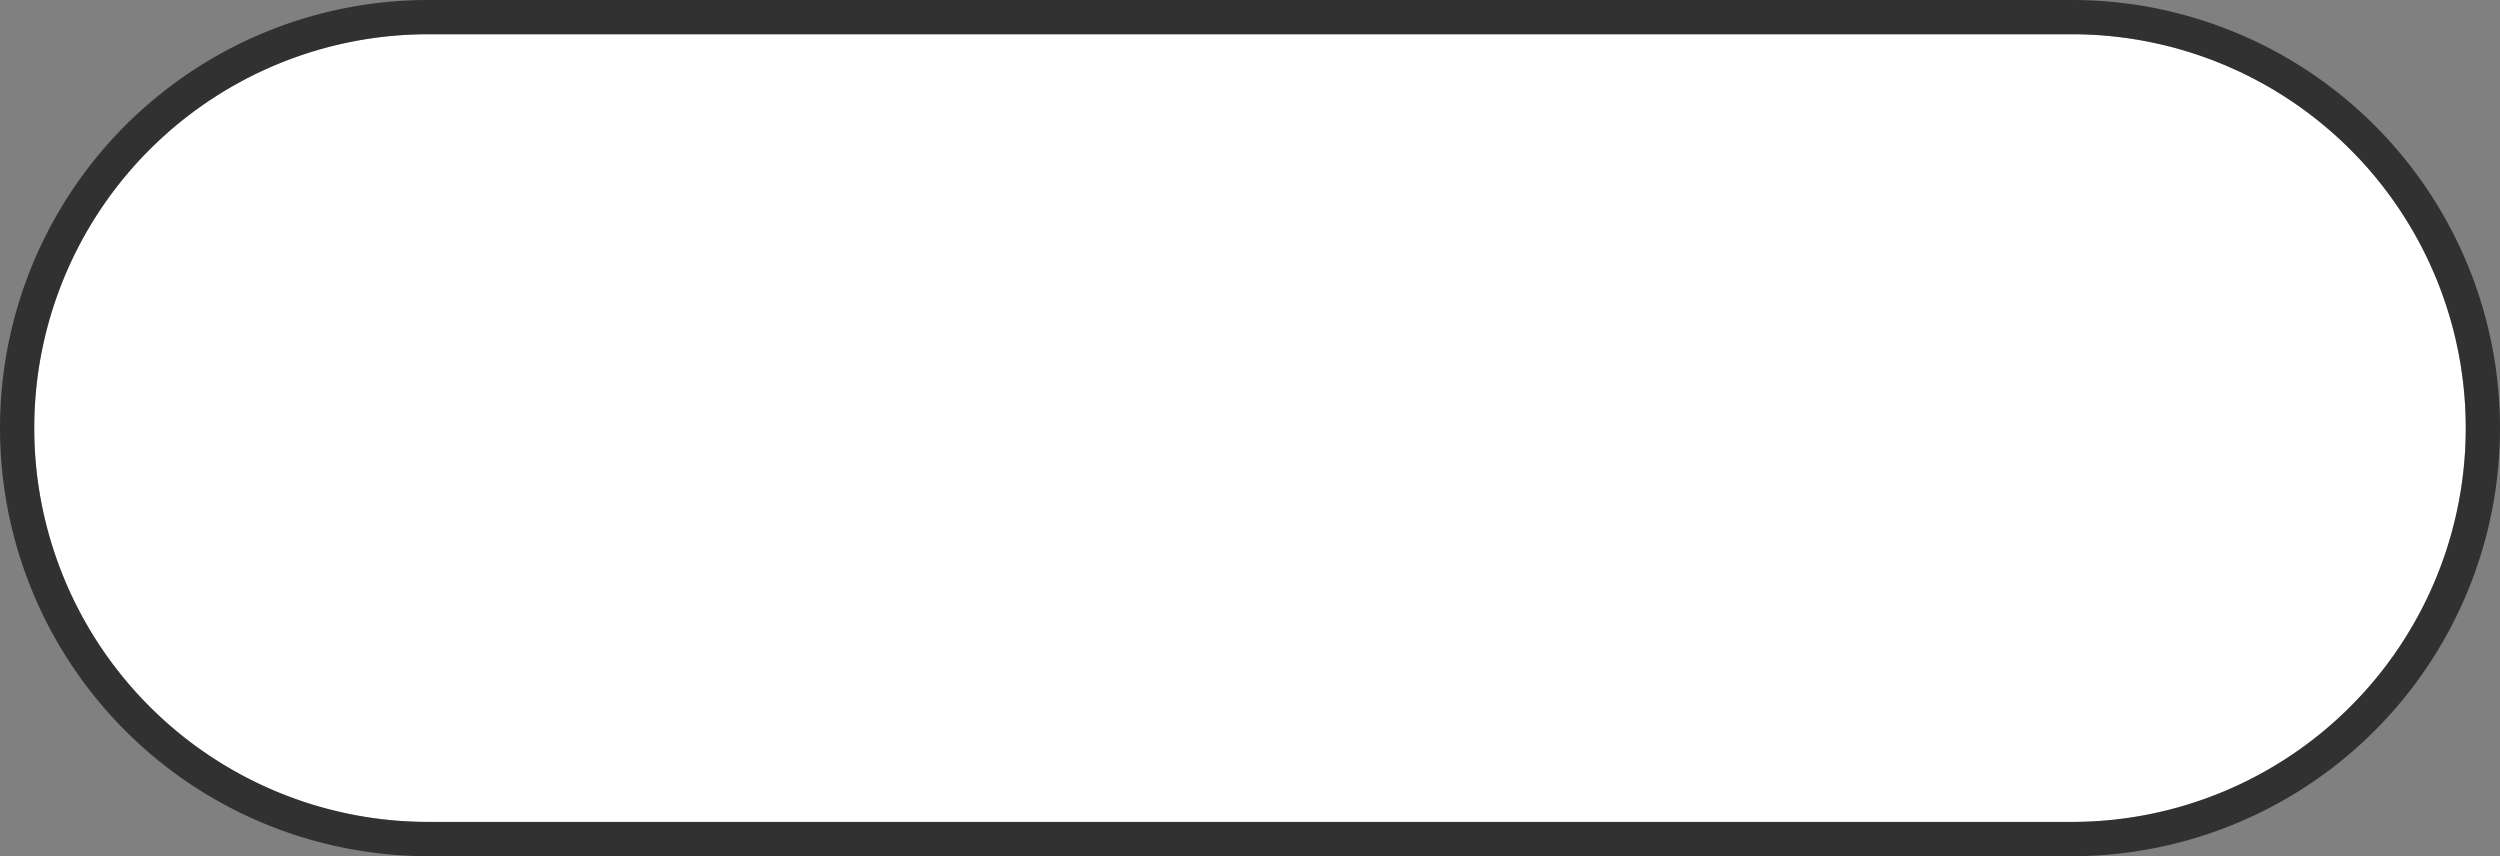 ﻿<?xml version="1.0" encoding="utf-8"?>
<svg version="1.1" xmlns:xlink="http://www.w3.org/1999/xlink" width="73px" height="25px" xmlns="http://www.w3.org/2000/svg">
  <rect width="100%" height="100%" fill="#808080" stroke="none"/>
  <g transform="matrix(1 0 0 1 -1041 -825 )">
    <path d="M 1042 837.5  A 11.5 11.5 0 0 1 1053.5 826 L 1101.5 826  A 11.5 11.5 0 0 1 1113 837.5 A 11.5 11.5 0 0 1 1101.5 849 L 1053.5 849  A 11.5 11.5 0 0 1 1042 837.5 Z " fill-rule="nonzero" fill="#ffffff" stroke="none" />
    <path d="M 1041.5 837.5  A 12 12 0 0 1 1053.5 825.5 L 1101.5 825.5  A 12 12 0 0 1 1113.5 837.5 A 12 12 0 0 1 1101.5 849.5 L 1053.5 849.5  A 12 12 0 0 1 1041.5 837.5 Z " stroke-width="1" stroke="#090909" fill="none" stroke-opacity="0.655" />
  </g>
</svg>